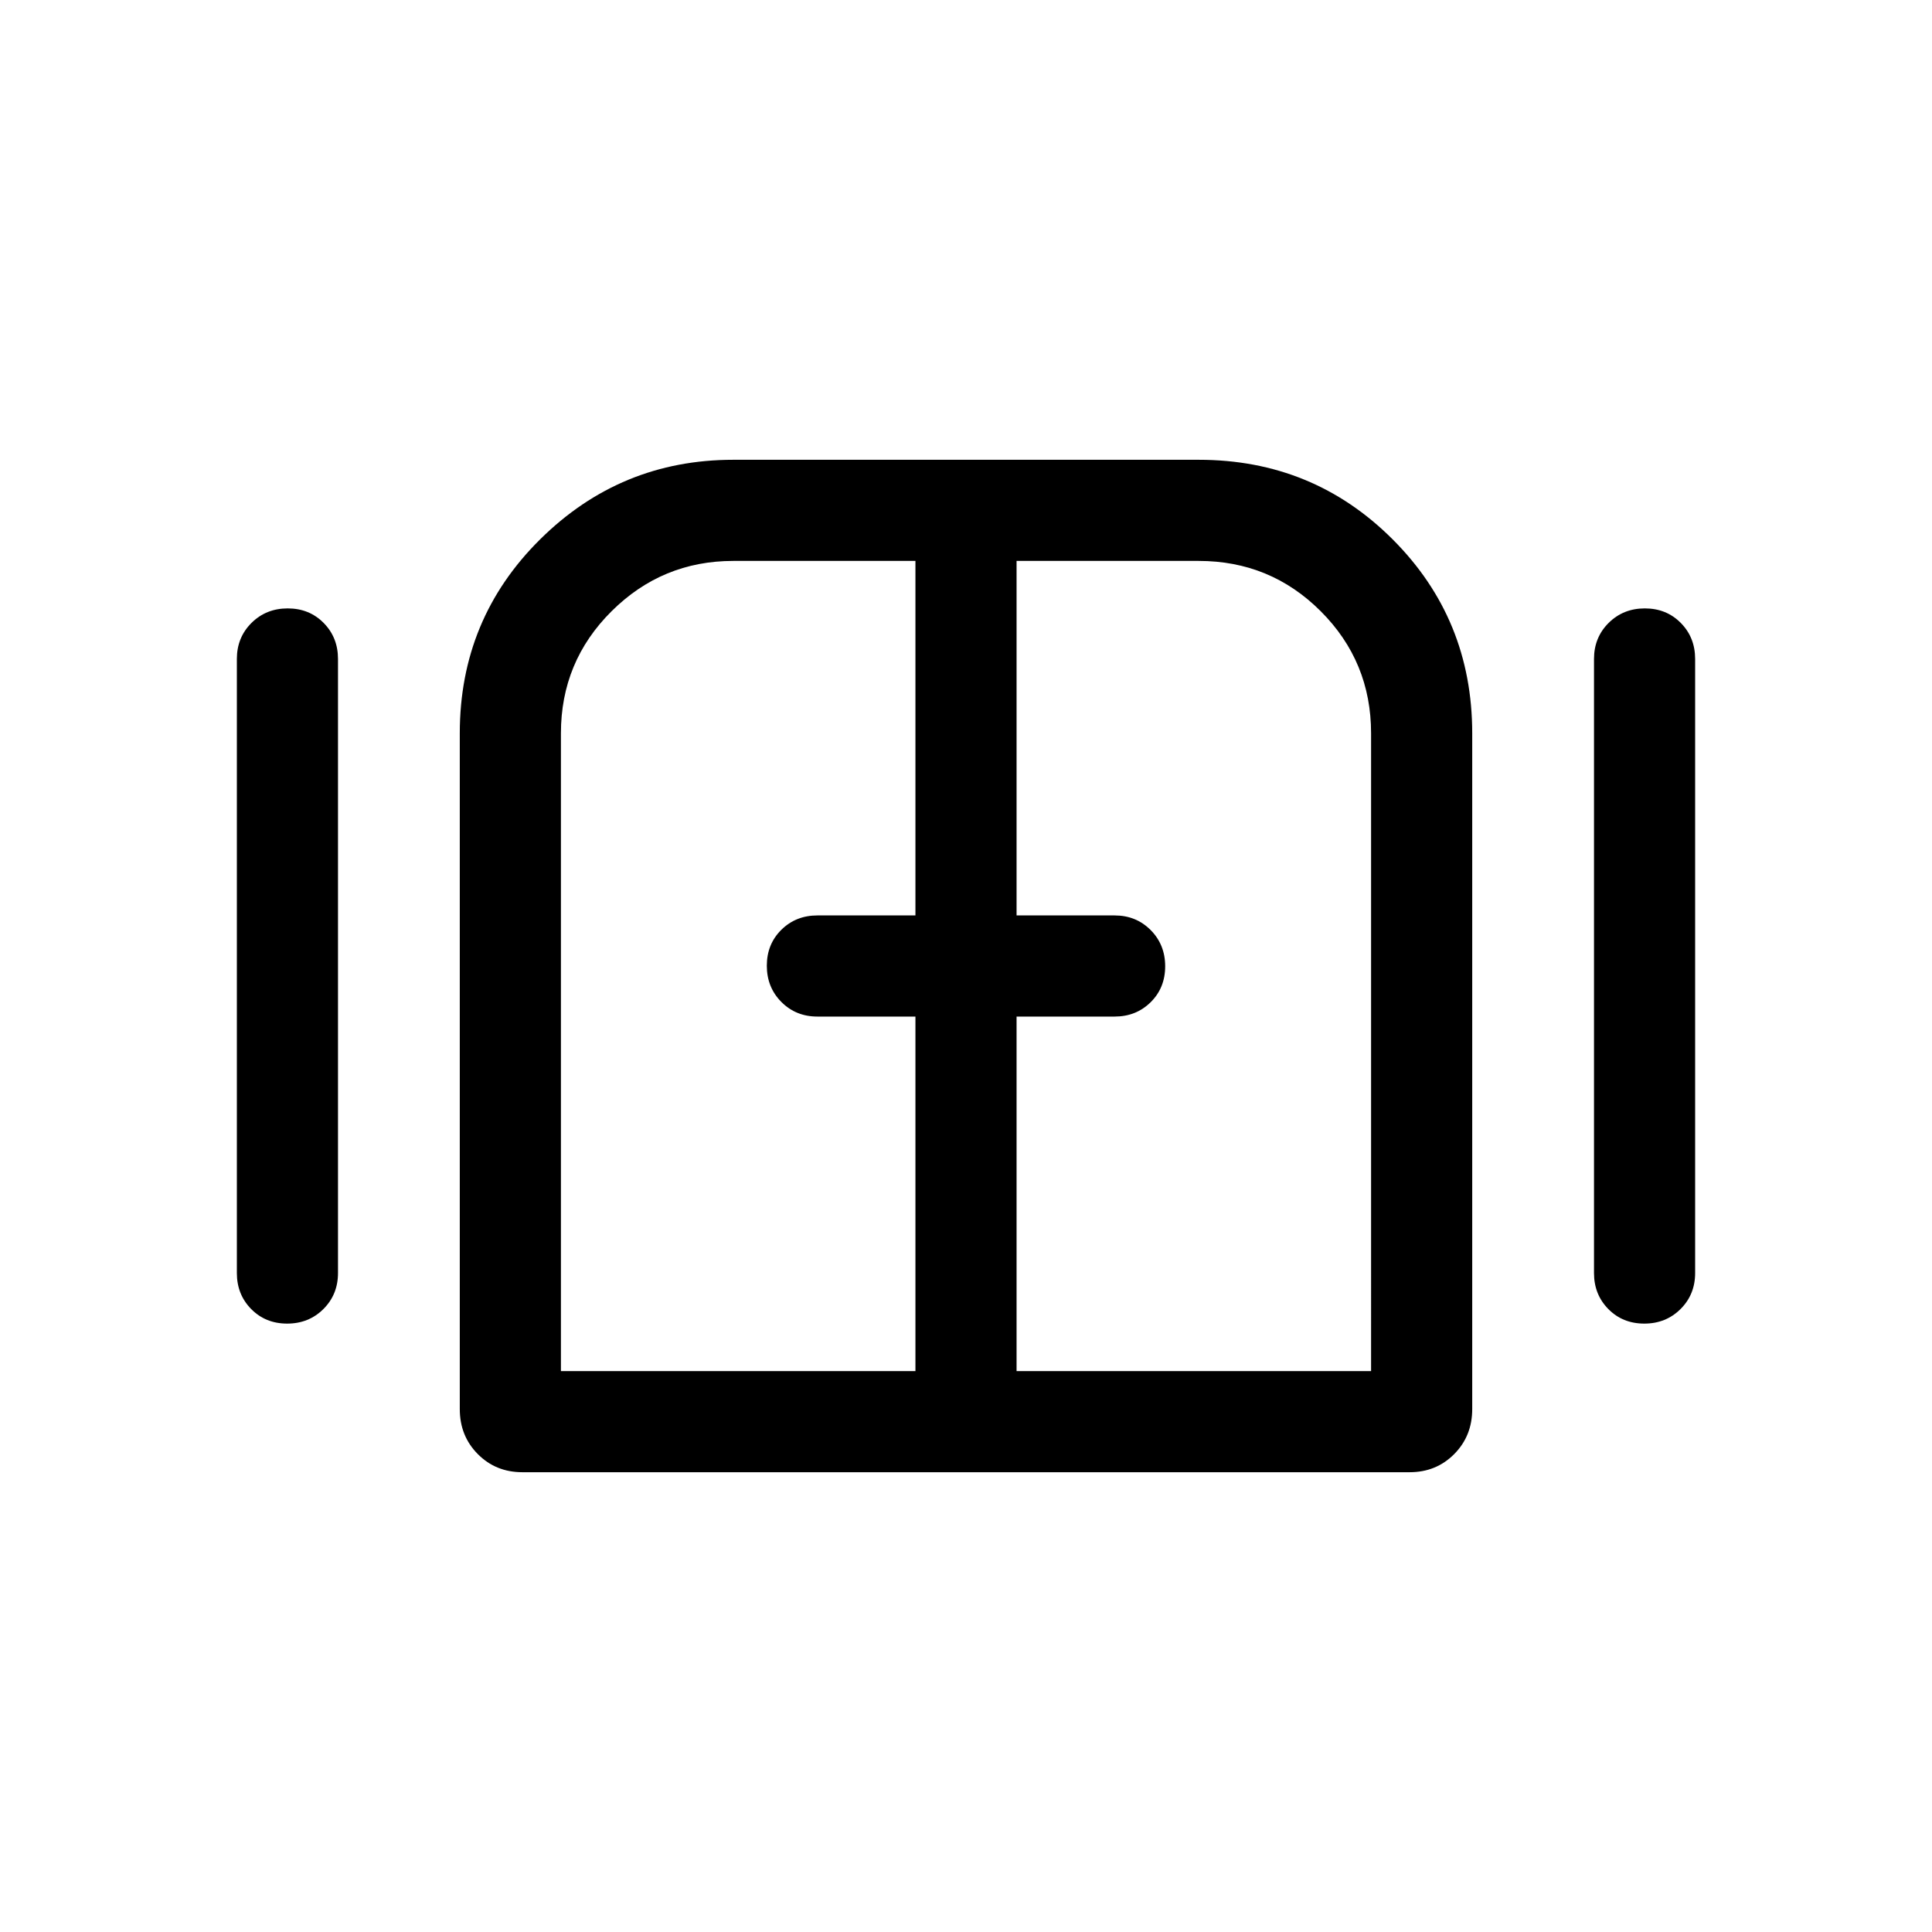 <svg xmlns="http://www.w3.org/2000/svg" height="40" viewBox="0 -960 960 960" width="40"><path d="M142.688-302.309q-10.737 0-17.865-7.224-7.128-7.225-7.128-17.904v-305.126q0-10.679 7.263-17.904 7.263-7.224 17.999-7.224 10.737 0 17.865 7.224 7.128 7.225 7.128 17.904v305.126q0 10.679-7.263 17.904-7.263 7.224-17.999 7.224Zm116.866 73.845q-13.2 0-22.145-9.015-8.945-9.016-8.945-22.343V-595.64q0-56.82 39.919-96.358 39.92-39.538 95.977-39.538h231.28q56.82 0 96.358 39.538 39.538 39.538 39.538 96.358v335.818q0 13.327-8.945 22.343-8.945 9.015-22.145 9.015H259.554Zm557.489-73.845q-10.737 0-17.865-7.224-7.128-7.225-7.128-17.904v-305.126q0-10.679 7.263-17.904 7.263-7.224 17.999-7.224 10.737 0 17.865 7.224 7.128 7.225 7.128 17.904v305.126q0 10.679-7.263 17.904-7.263 7.224-17.999 7.224ZM480-480ZM278.719-278.719h176.154v-176.154h-48.719q-10.679 0-17.903-7.262-7.224-7.263-7.224-18 0-10.736 7.224-17.864t17.903-7.128h48.719v-176.154H364.36q-35.327 0-60.484 25.008-25.157 25.008-25.157 60.633v316.921Zm226.408 0h176.154V-595.64q0-35.625-25.008-60.633-25.008-25.008-60.633-25.008h-90.513v176.154h48.719q10.679 0 17.903 7.262 7.224 7.263 7.224 18 0 10.736-7.224 17.864t-17.903 7.128h-48.719v176.154Z"/></svg>